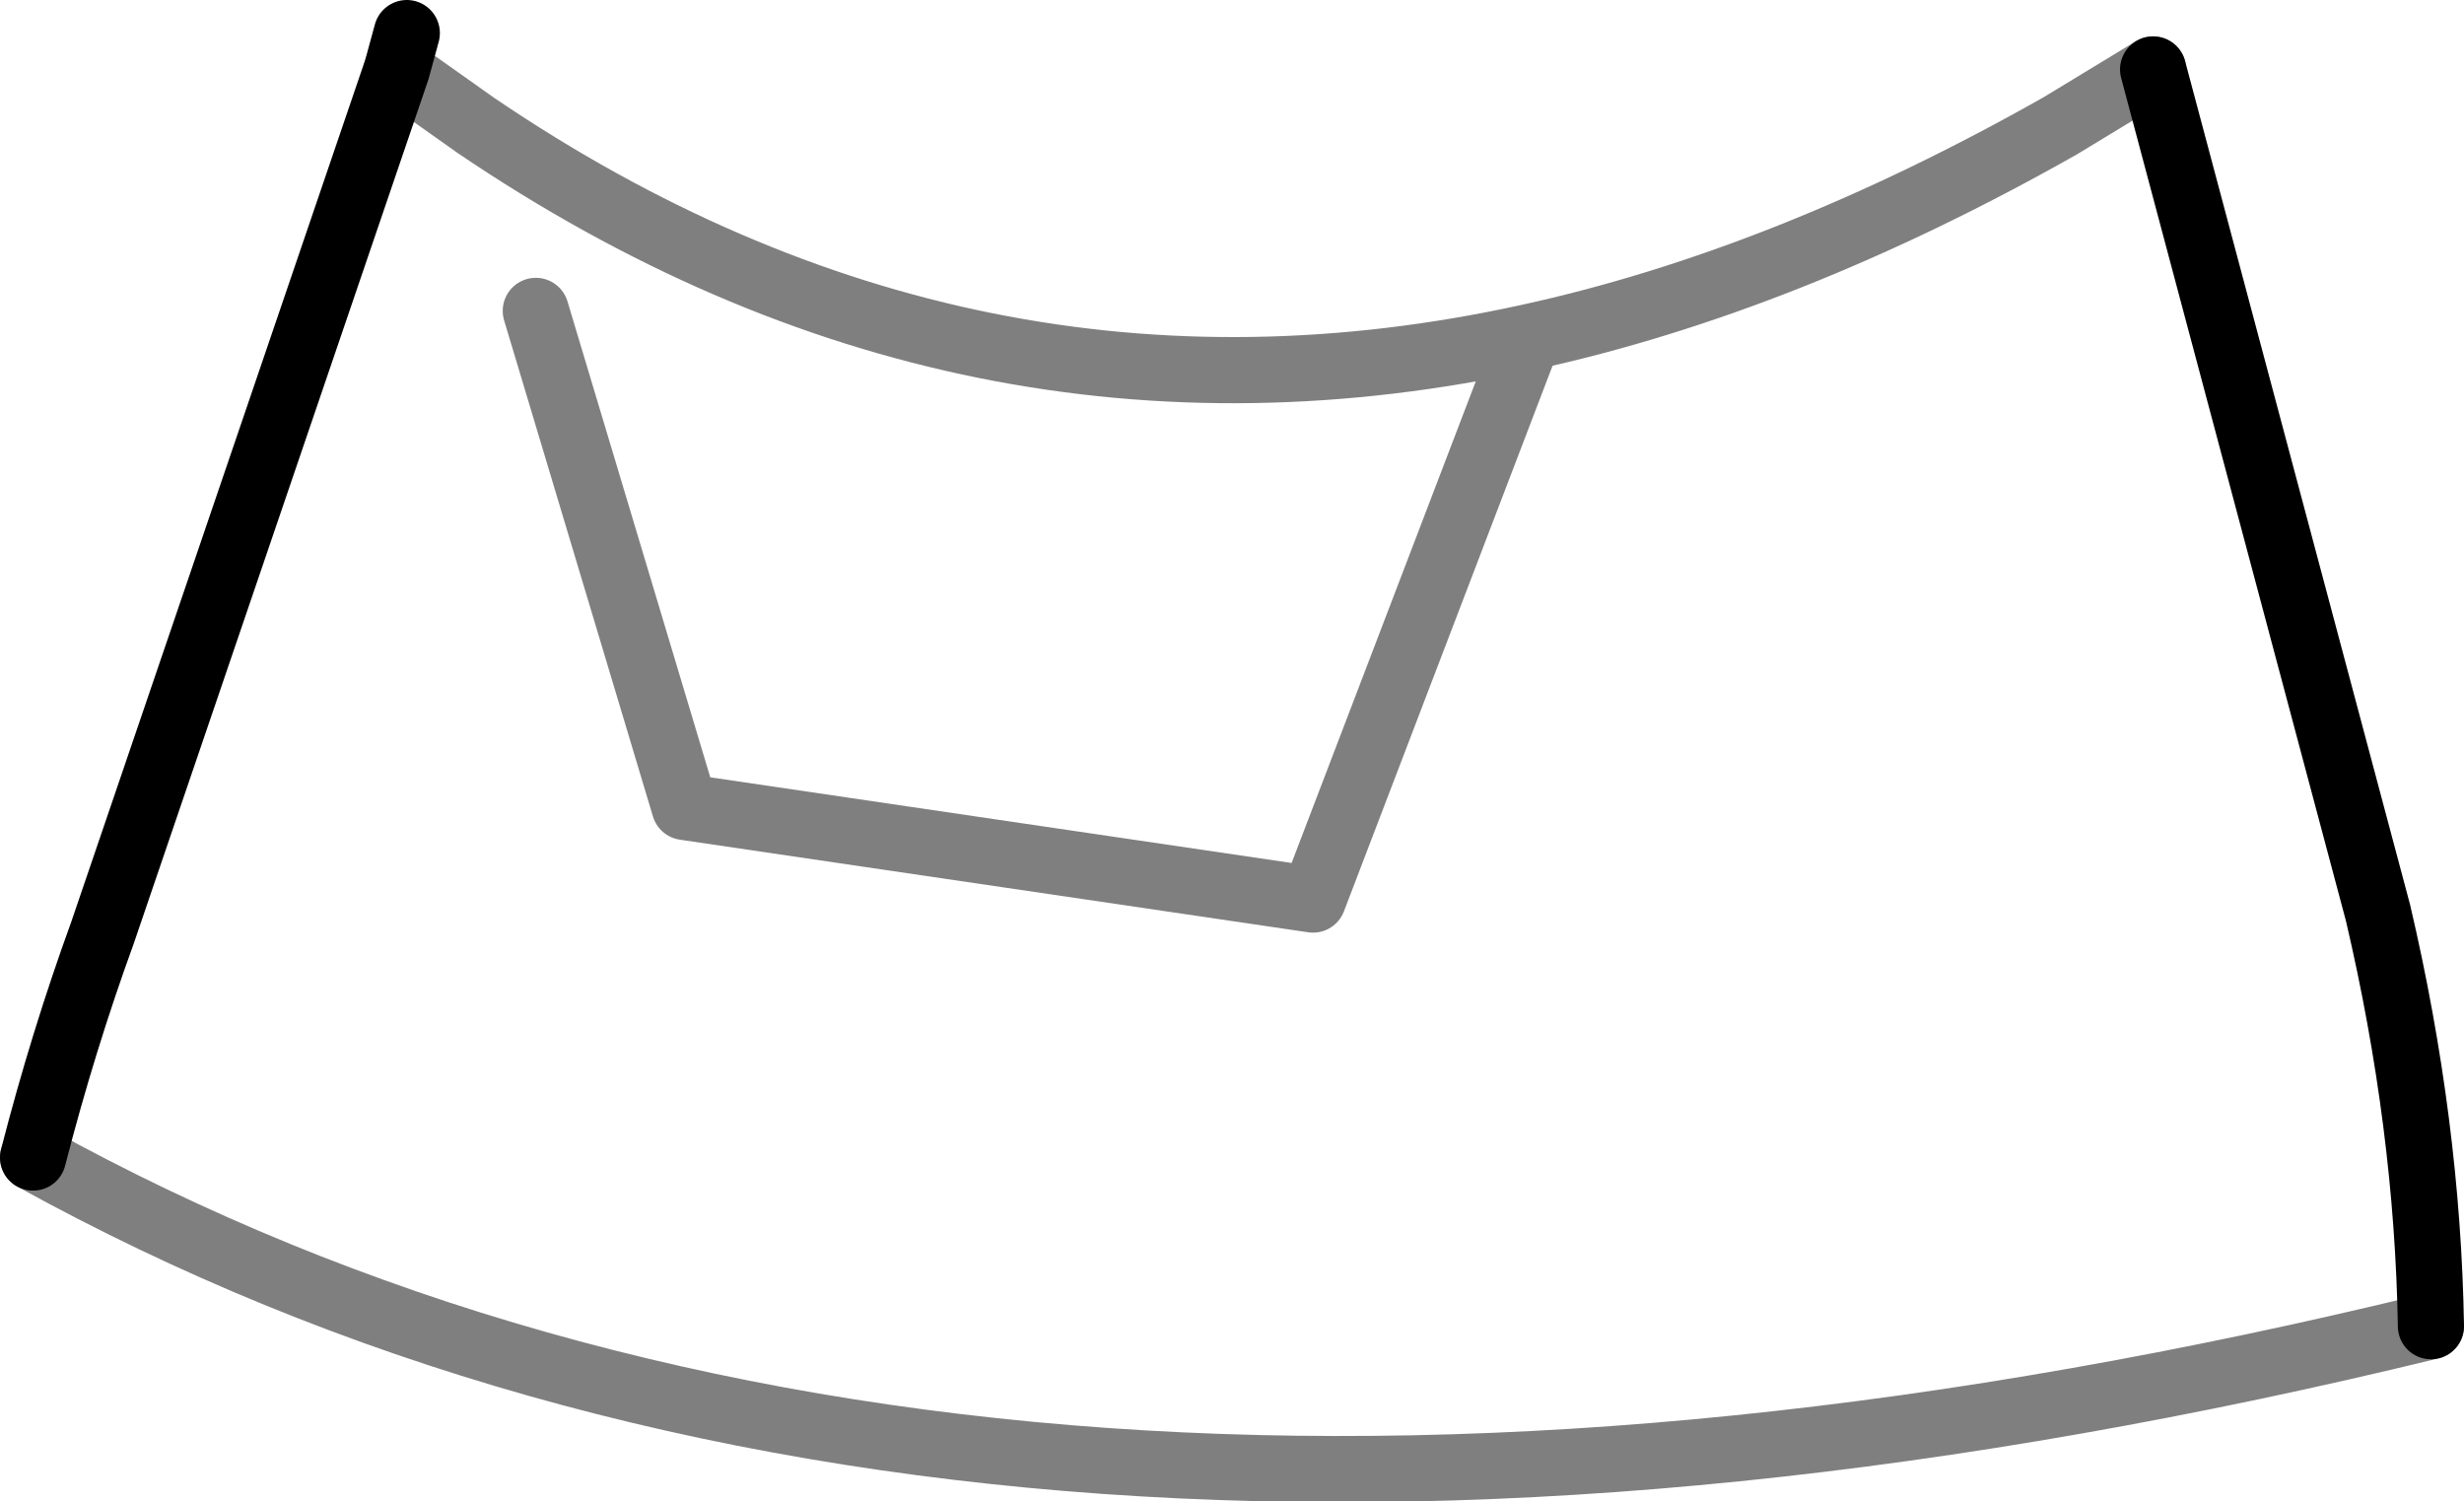 <?xml version="1.0" encoding="UTF-8" standalone="no"?>
<svg xmlns:xlink="http://www.w3.org/1999/xlink" height="22.7px" width="37.25px" xmlns="http://www.w3.org/2000/svg">
  <g transform="matrix(1.0, 0.0, 0.0, 1.0, -342.85, -419.5)">
    <path d="M375.4 420.55 L378.8 433.3 Q379.55 436.5 379.6 439.55 M343.35 437.0 Q343.8 435.25 344.4 433.6 L348.85 420.55 349.0 420.0" fill="none" stroke="#000000" stroke-linecap="round" stroke-linejoin="round" stroke-width="1.0"/>
    <path d="M379.6 439.55 Q357.65 444.9 343.35 437.0 M348.85 420.55 L350.05 421.4 Q357.5 426.45 365.95 424.6 369.85 423.75 374.0 421.4 L375.4 420.55 M350.95 424.2 L353.2 431.7 362.7 433.1 365.95 424.6" fill="none" stroke="#000000" stroke-linecap="round" stroke-linejoin="round" stroke-opacity="0.502" stroke-width="1.0"/>
  </g>
</svg>
